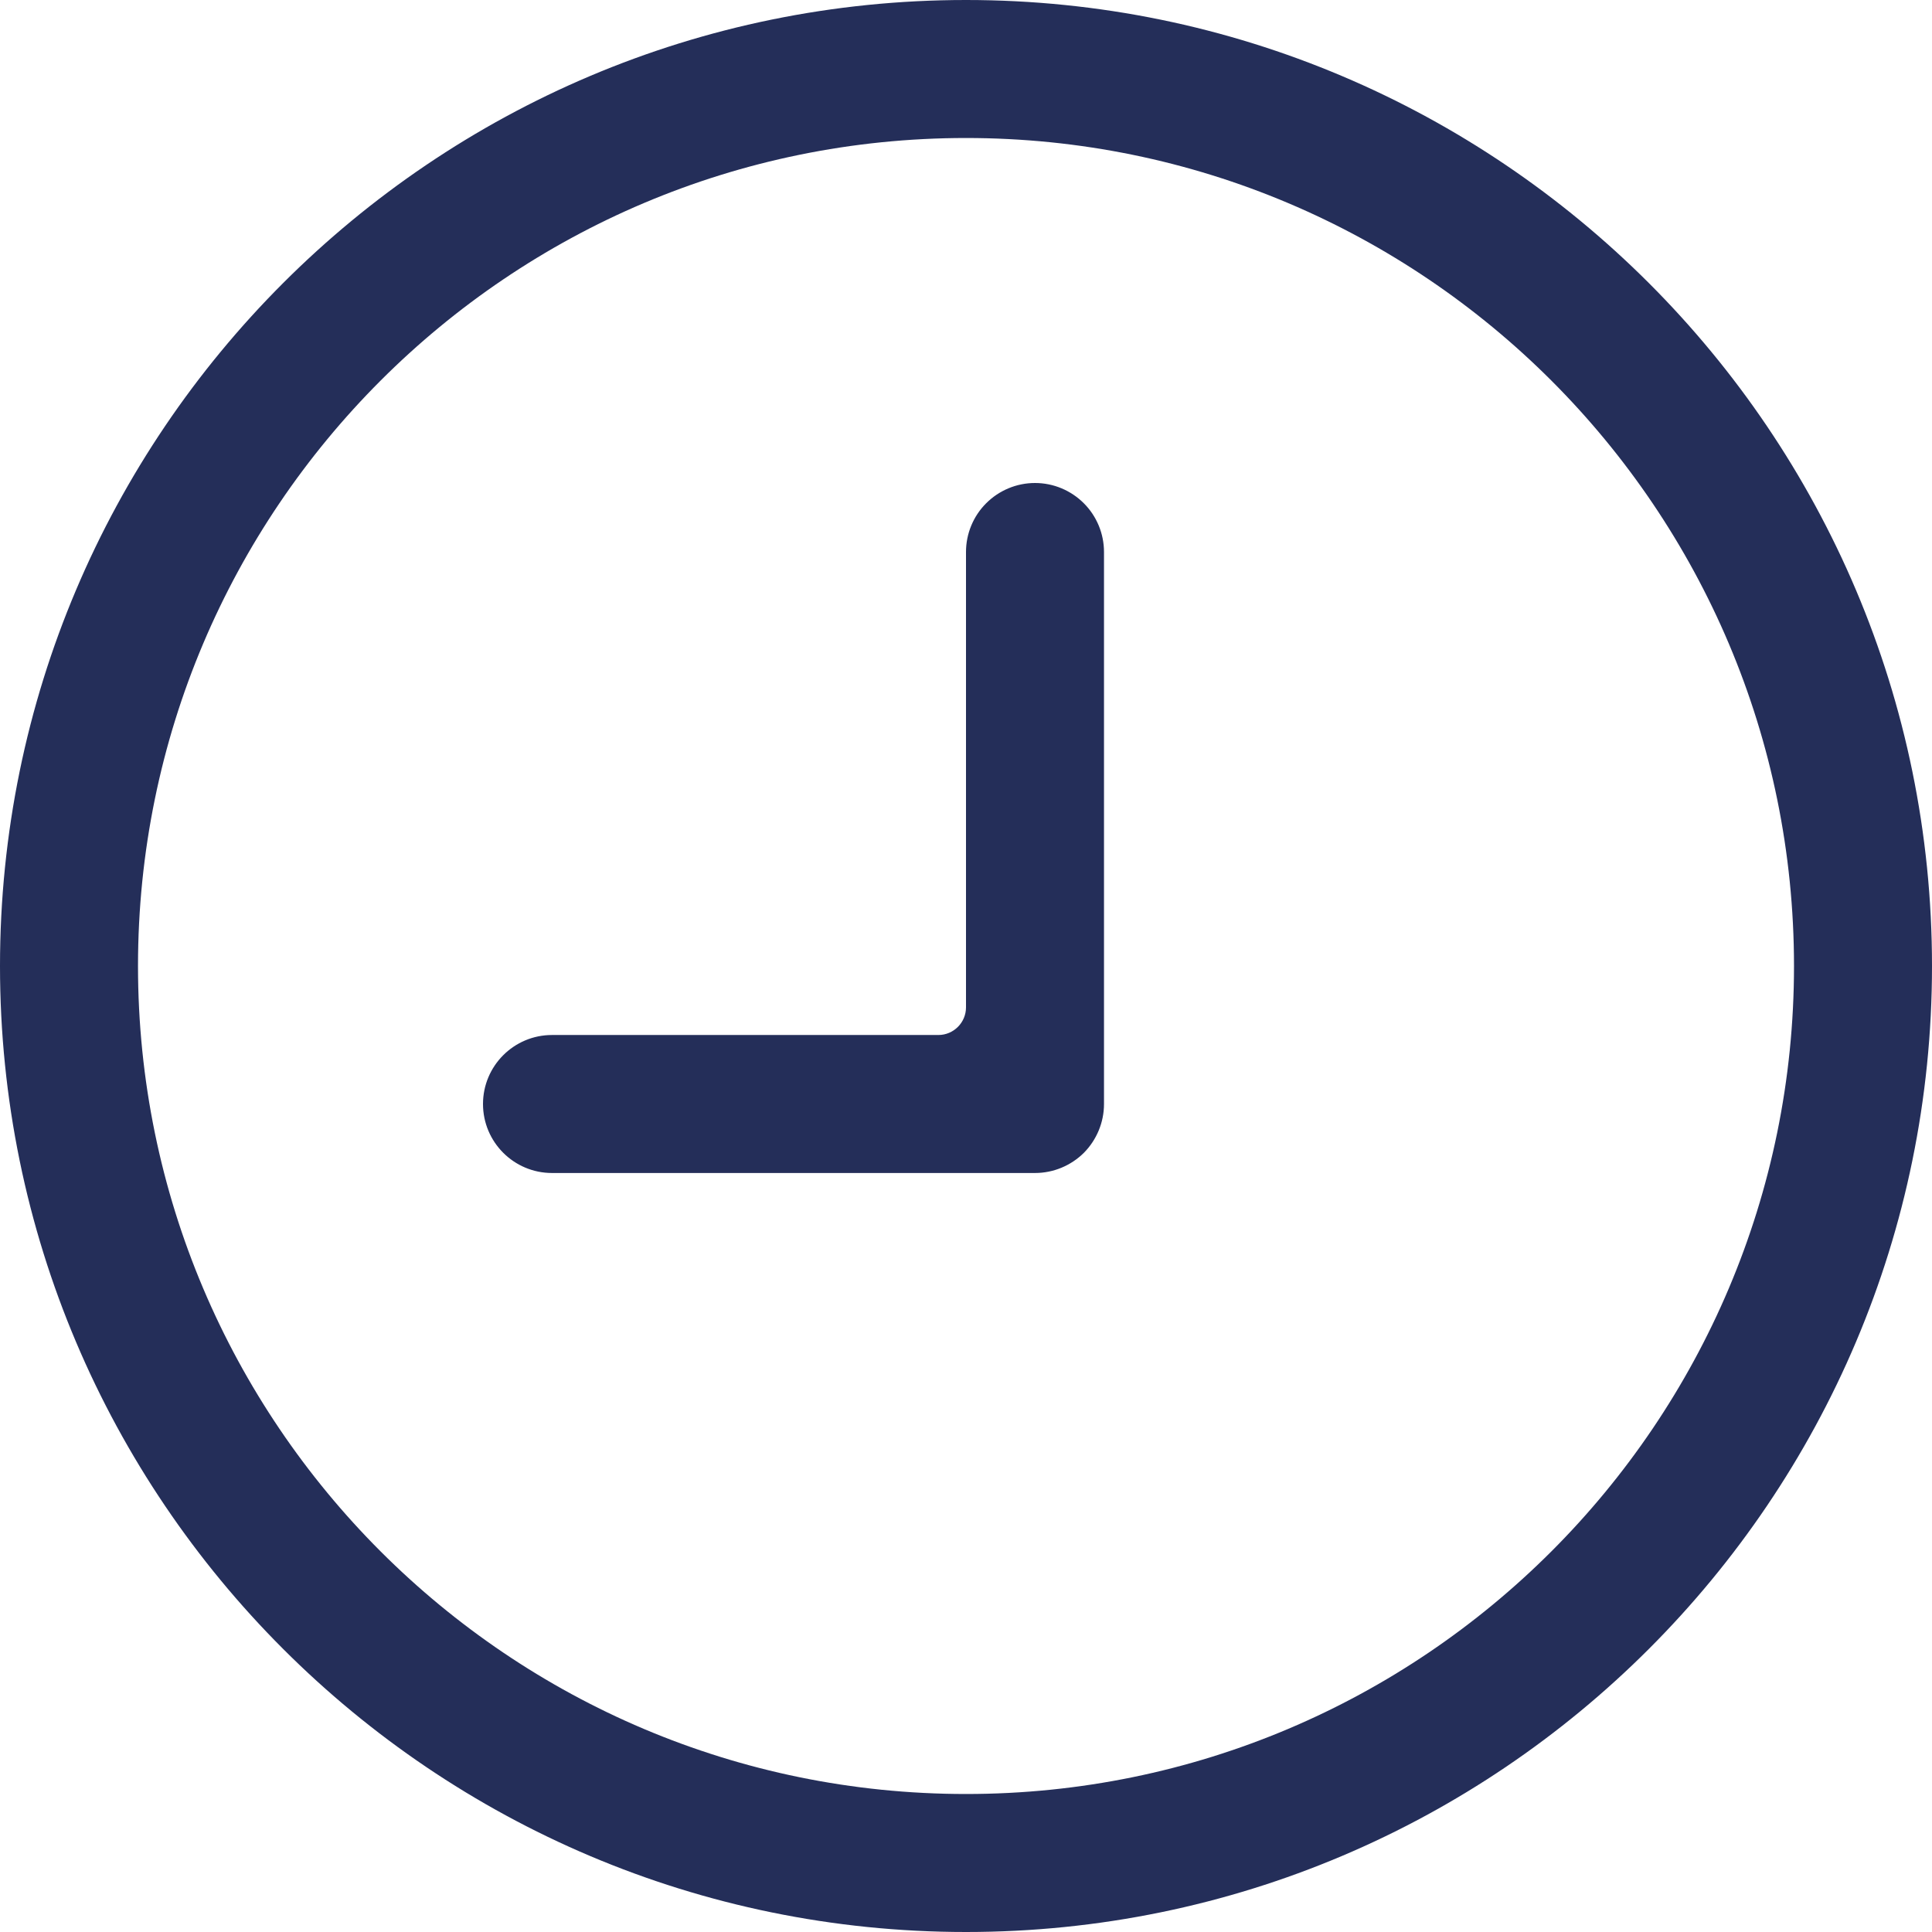 <svg width="14" height="14" viewBox="0 0 14 14" fill="none" xmlns="http://www.w3.org/2000/svg">
<path fill-rule="evenodd" clip-rule="evenodd" d="M7 0C10.863 0 14 3.137 14 7C14 10.863 10.863 14 7 14C3.137 14 0 10.863 0 7C0 3.137 3.137 0 7 0ZM7 1C10.312 1 13 3.688 13 7C13 10.312 10.312 13 7 13C3.688 13 1 10.312 1 7C1 3.688 3.688 1 7 1ZM8 8C8 8.133 7.947 8.26 7.854 8.354C7.76 8.447 7.633 8.5 7.5 8.5C7.25 8.5 7 8.5 7 8.5C6.994 8.5 4.966 8.5 4 8.5C3.724 8.5 3.5 8.276 3.5 8C3.5 7.724 3.724 7.5 4 7.5C4.783 7.5 6.264 7.5 6.8 7.5C6.91 7.5 7 7.41 7 7.3C7 6.697 7 4.887 7 4C7 3.867 7.053 3.74 7.146 3.647C7.24 3.553 7.367 3.5 7.5 3.5C7.633 3.5 7.76 3.553 7.854 3.647C7.947 3.74 8 3.867 8 4C8 4.958 8 7.042 8 8Z" fill="#242E59"/>
</svg>
